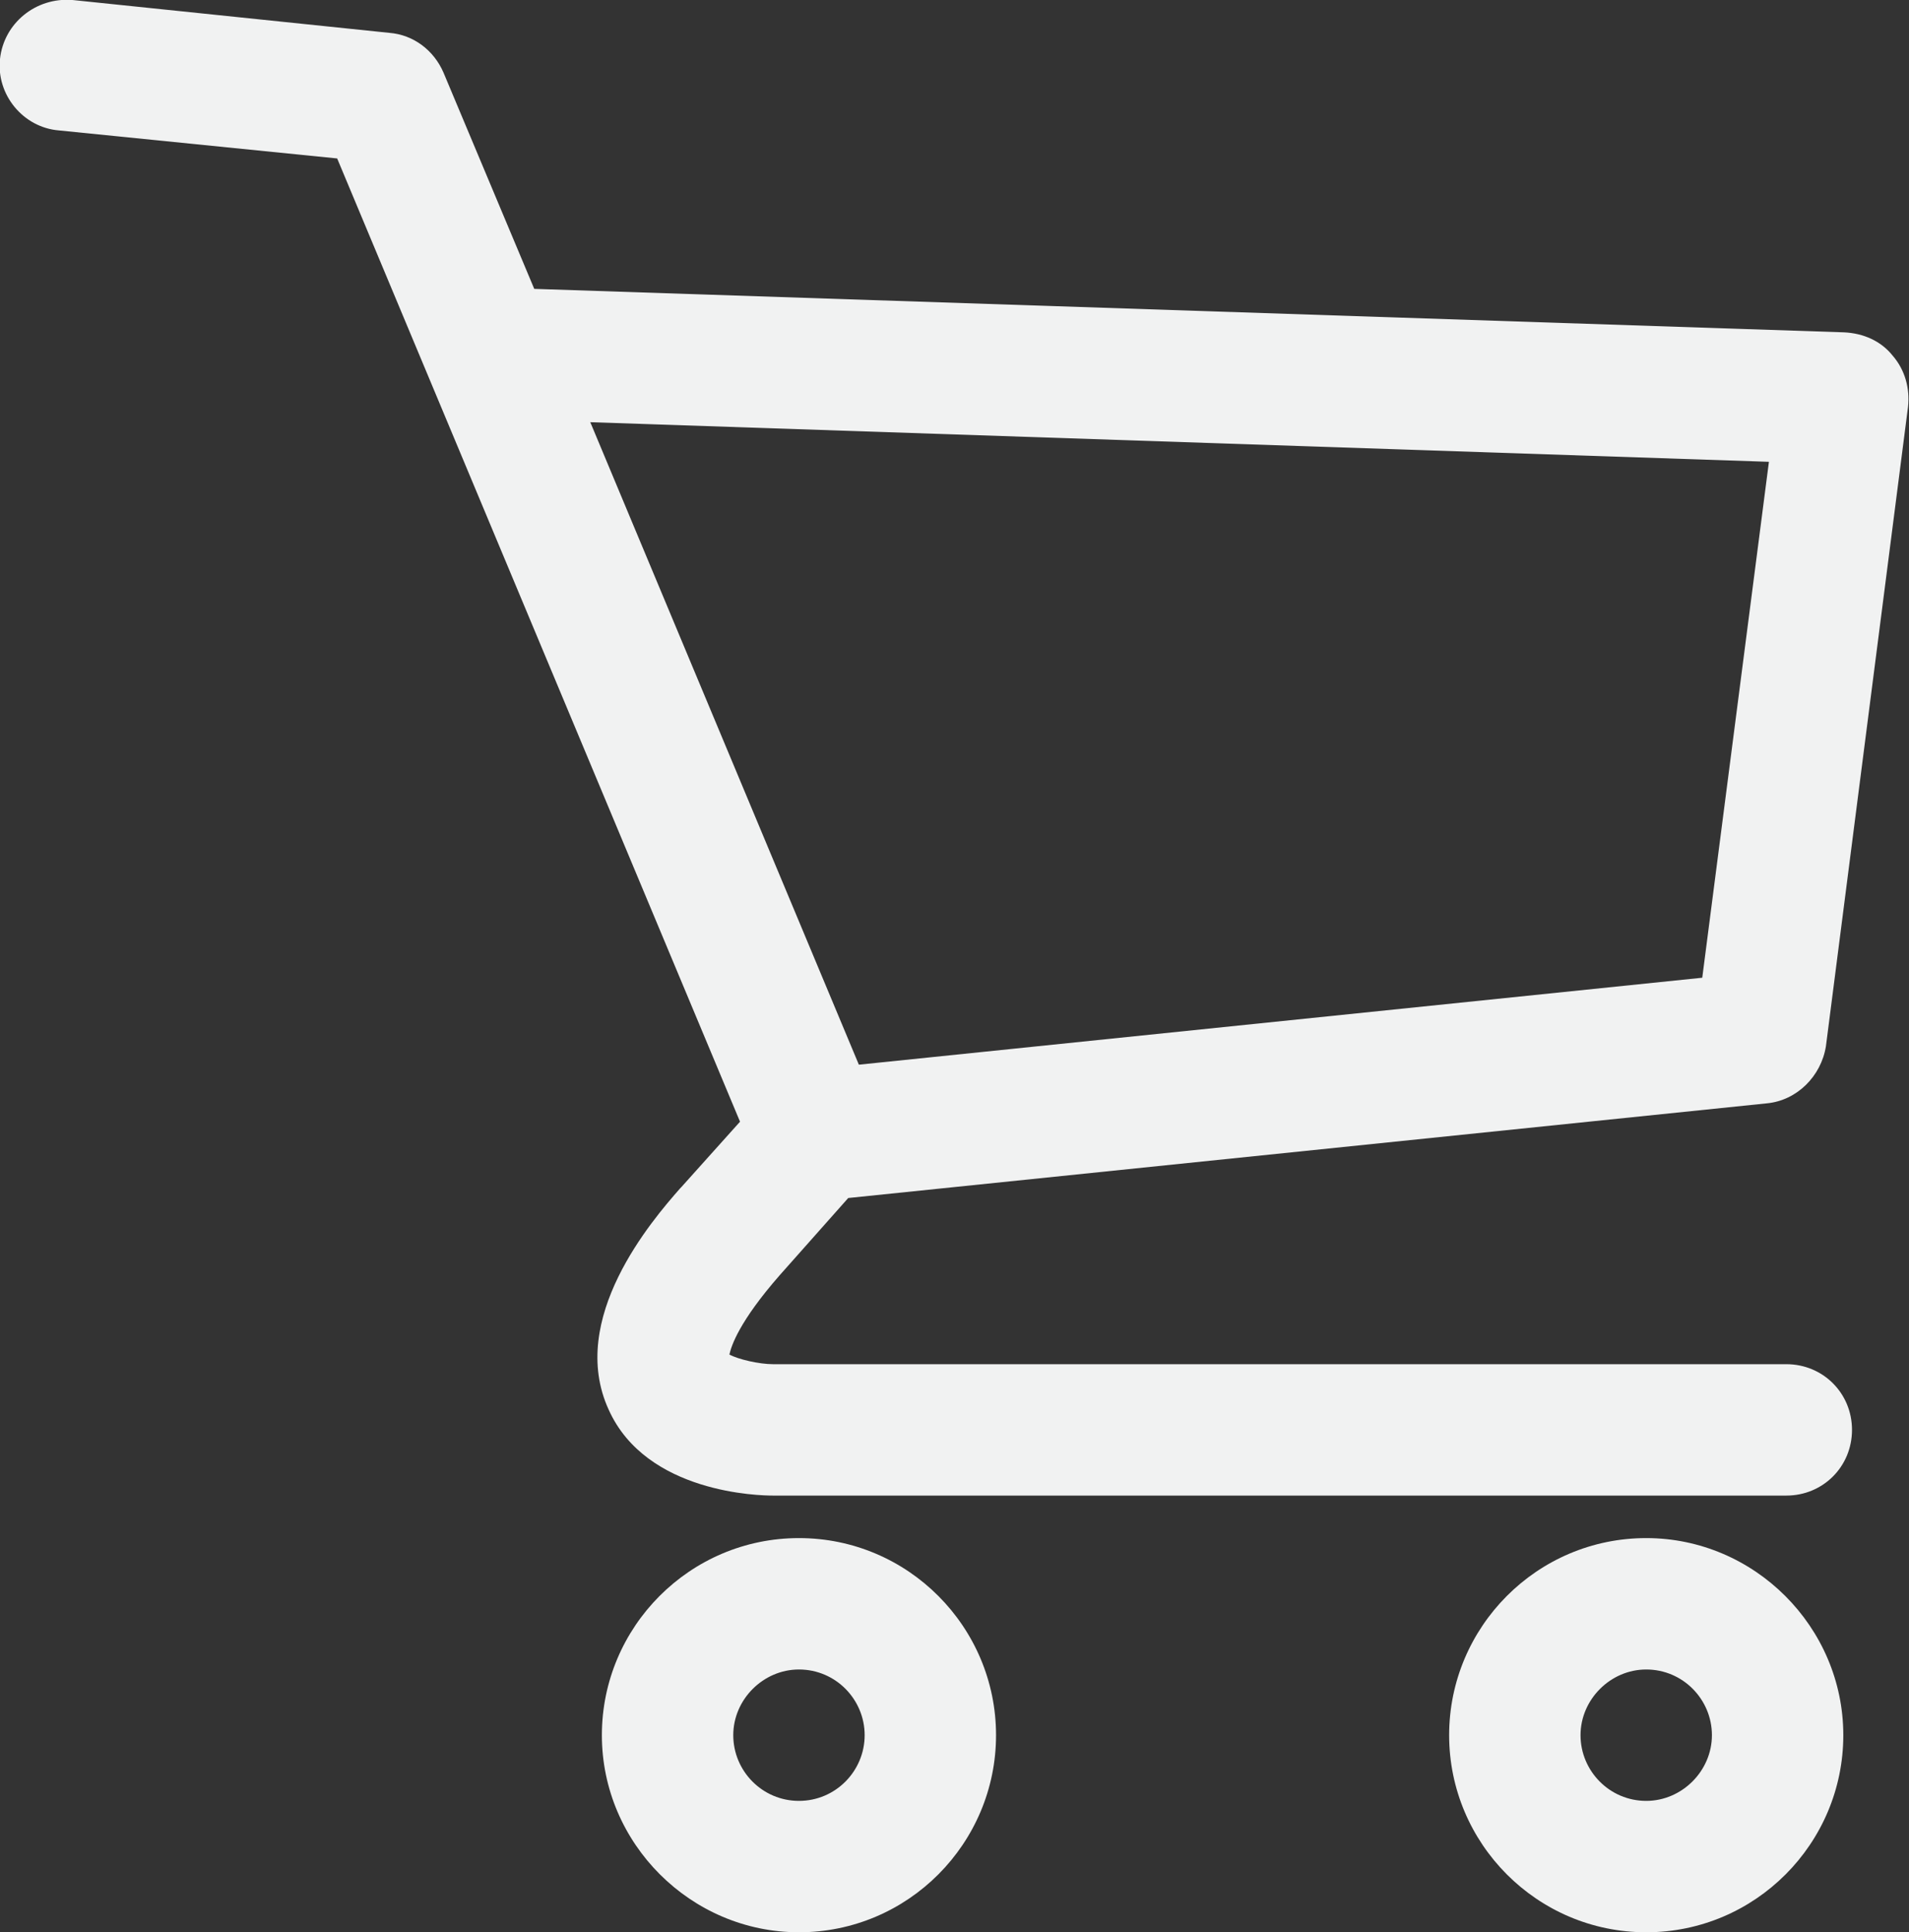 <?xml version="1.0" encoding="utf-8"?>
<!-- Generator: Adobe Illustrator 23.1.1, SVG Export Plug-In . SVG Version: 6.00 Build 0)  -->
<svg version="1.1" id="Layer_1" xmlns="http://www.w3.org/2000/svg" xmlns:xlink="http://www.w3.org/1999/xlink" x="0px" y="0px"
	 viewBox="0 0 19.76 20" style="enable-background:new 0 0 19.76 20;" xml:space="preserve">
<rect x="0" y="0" width="19.76" height="20" fill="#333333" stroke="none"/>
<style type="text/css">
	.st0{fill:#F1F2F2;}
</style>
<g>
	<path class="st0" d="M8.78,12.4l9.51-0.98c0.31-0.03,0.56-0.28,0.61-0.59l0.85-6.62c0.02-0.19-0.03-0.38-0.16-0.53
		c-0.12-0.15-0.3-0.23-0.5-0.24L5.53,2.99L4.59,0.75c-0.1-0.23-0.31-0.39-0.56-0.41L0.75,0C0.37-0.03,0.04,0.24,0,0.61
		c-0.04,0.37,0.24,0.71,0.61,0.74l2.88,0.29l4.17,9.97l-0.61,0.68c0,0,0,0-0.01,0.01c-0.29,0.33-1.17,1.35-0.74,2.29
		c0.39,0.87,1.57,0.89,1.7,0.89h10.49c0.38,0,0.68-0.3,0.68-0.68c0-0.38-0.3-0.68-0.68-0.68H8c-0.14,0-0.36-0.05-0.45-0.1
		c0.02-0.09,0.1-0.34,0.52-0.82L8.78,12.4z M6.11,4.37l12.2,0.41l-0.69,5.34l-8.73,0.9L6.11,4.37z"/>
	<path class="st0" d="M17.04,15.92c-1.13,0-2.04,0.92-2.04,2.04S15.91,20,17.04,20c1.13,0,2.04-0.92,2.04-2.04
		S18.16,15.92,17.04,15.92z M17.04,18.64c-0.38,0-0.68-0.31-0.68-0.68s0.31-0.68,0.68-0.68c0.38,0,0.68,0.31,0.68,0.68
		S17.41,18.64,17.04,18.64z"/>
	<path class="st0" d="M8.27,15.92c-1.13,0-2.04,0.92-2.04,2.04S7.15,20,8.27,20c1.13,0,2.04-0.92,2.04-2.04S9.4,15.92,8.27,15.92z
		 M8.27,18.64c-0.38,0-0.68-0.31-0.68-0.68s0.31-0.68,0.68-0.68c0.38,0,0.68,0.31,0.68,0.68S8.65,18.64,8.27,18.64z"/>
</g>
</svg>
